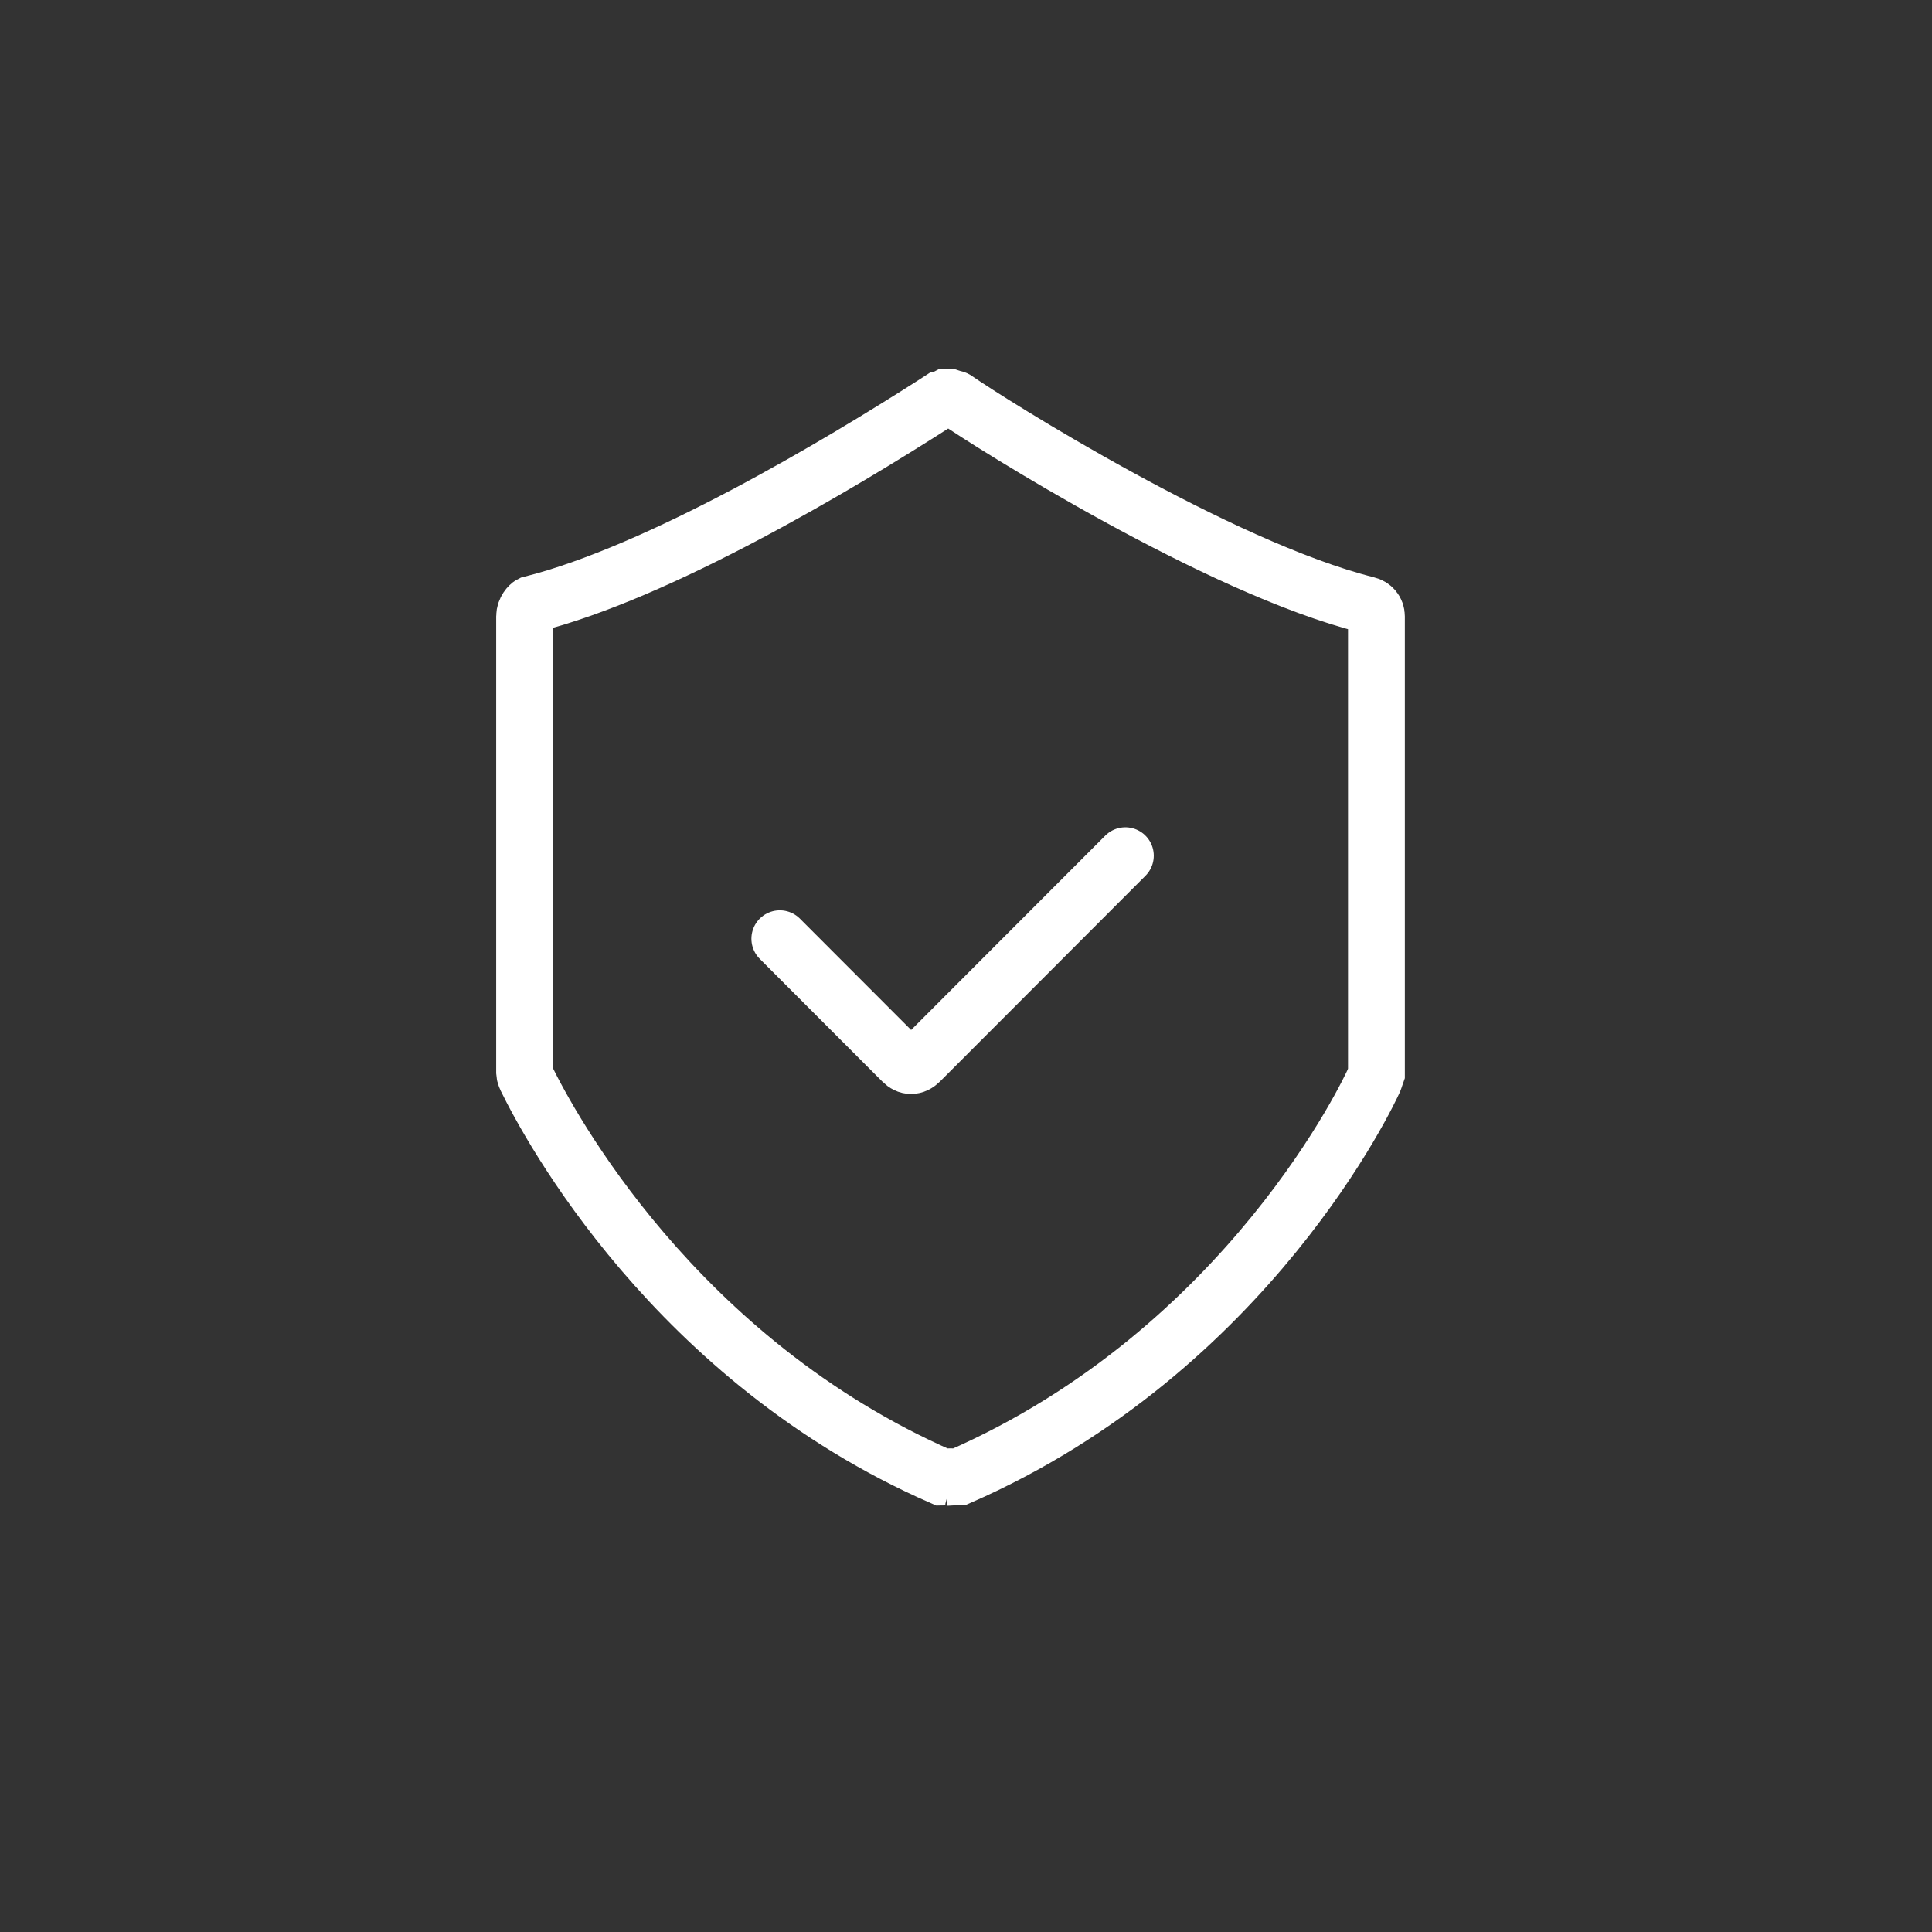 <svg width="68" height="68" viewBox="0 0 68 68" fill="none" xmlns="http://www.w3.org/2000/svg">
<rect x="0" y="0" width="68" height="68" fill="#333333" stroke="none"/>
<path d="M33.528 51.986C33.439 51.962 33.285 51.991 33.163 51.991C23.75 47.876 19.323 39.59 18.529 37.967C18.48 37.861 18.464 37.796 18.464 37.78V21.694C18.464 21.459 18.634 21.296 18.683 21.272C23.199 20.144 29.523 16.362 32.895 14.203L33.058 14.097H33.074C33.123 14.081 33.195 14.049 33.285 14H33.463C33.512 14.016 33.56 14.033 33.609 14.041C33.617 14.041 33.633 14.049 33.641 14.057C34.833 14.885 42.892 19.982 48.114 21.288C48.316 21.337 48.446 21.491 48.446 21.694V37.788C48.446 37.788 48.422 37.861 48.405 37.902L48.357 38.032C48.243 38.291 43.987 47.511 33.755 51.983H33.577L33.291 52L33.528 51.986Z" stroke="white" stroke-width="2"/>
<path d="M27.447 33.04L31.761 37.358C31.858 37.455 31.955 37.504 32.069 37.504C32.174 37.504 32.279 37.455 32.377 37.358L39.609 30.118" stroke="white" stroke-width="2" stroke-linecap="round"/>
</svg>
